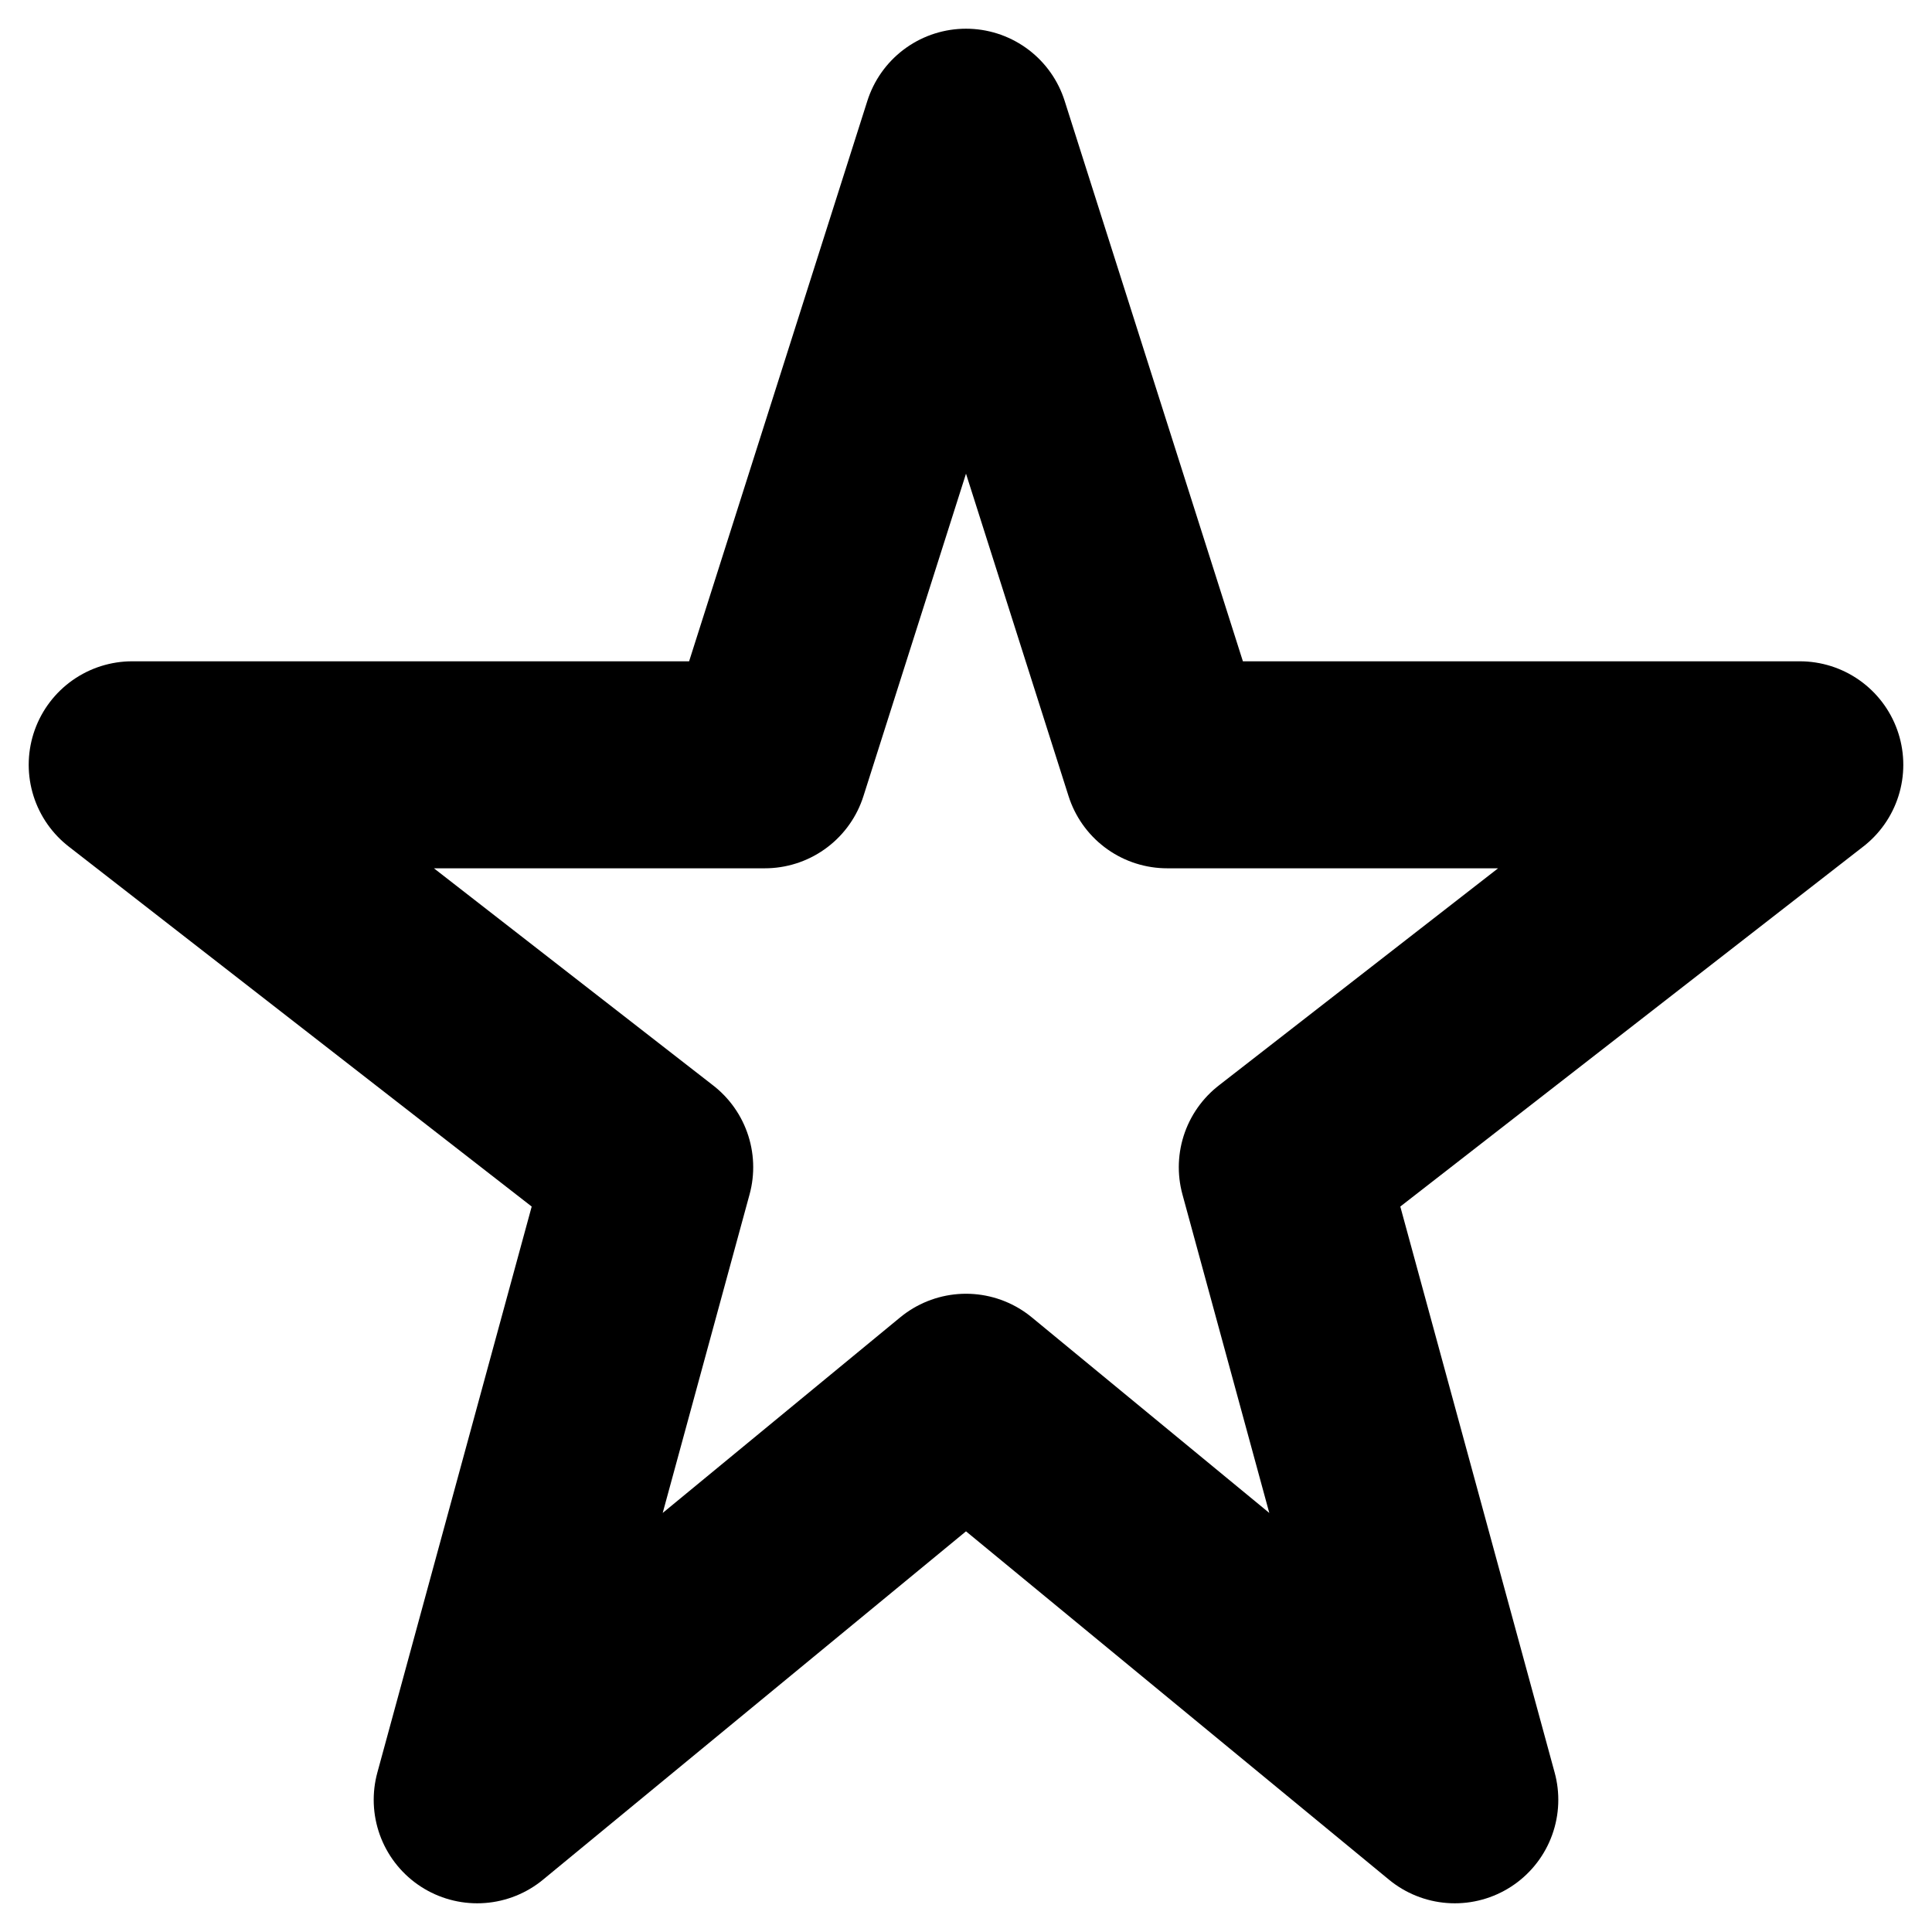<svg  viewBox="0 0 14 14" fill="none" xmlns="http://www.w3.org/2000/svg">
<path d="M7 0.958L8.458 5.542H13.042L9.292 8.458L10.542 13.042L7 10.125L3.458 13.042L4.708 8.458L0.958 5.542H5.542L7 0.958Z" stroke="currentColor" stroke-width="1.5" stroke-linecap="round" stroke-linejoin="round"/>
</svg>
